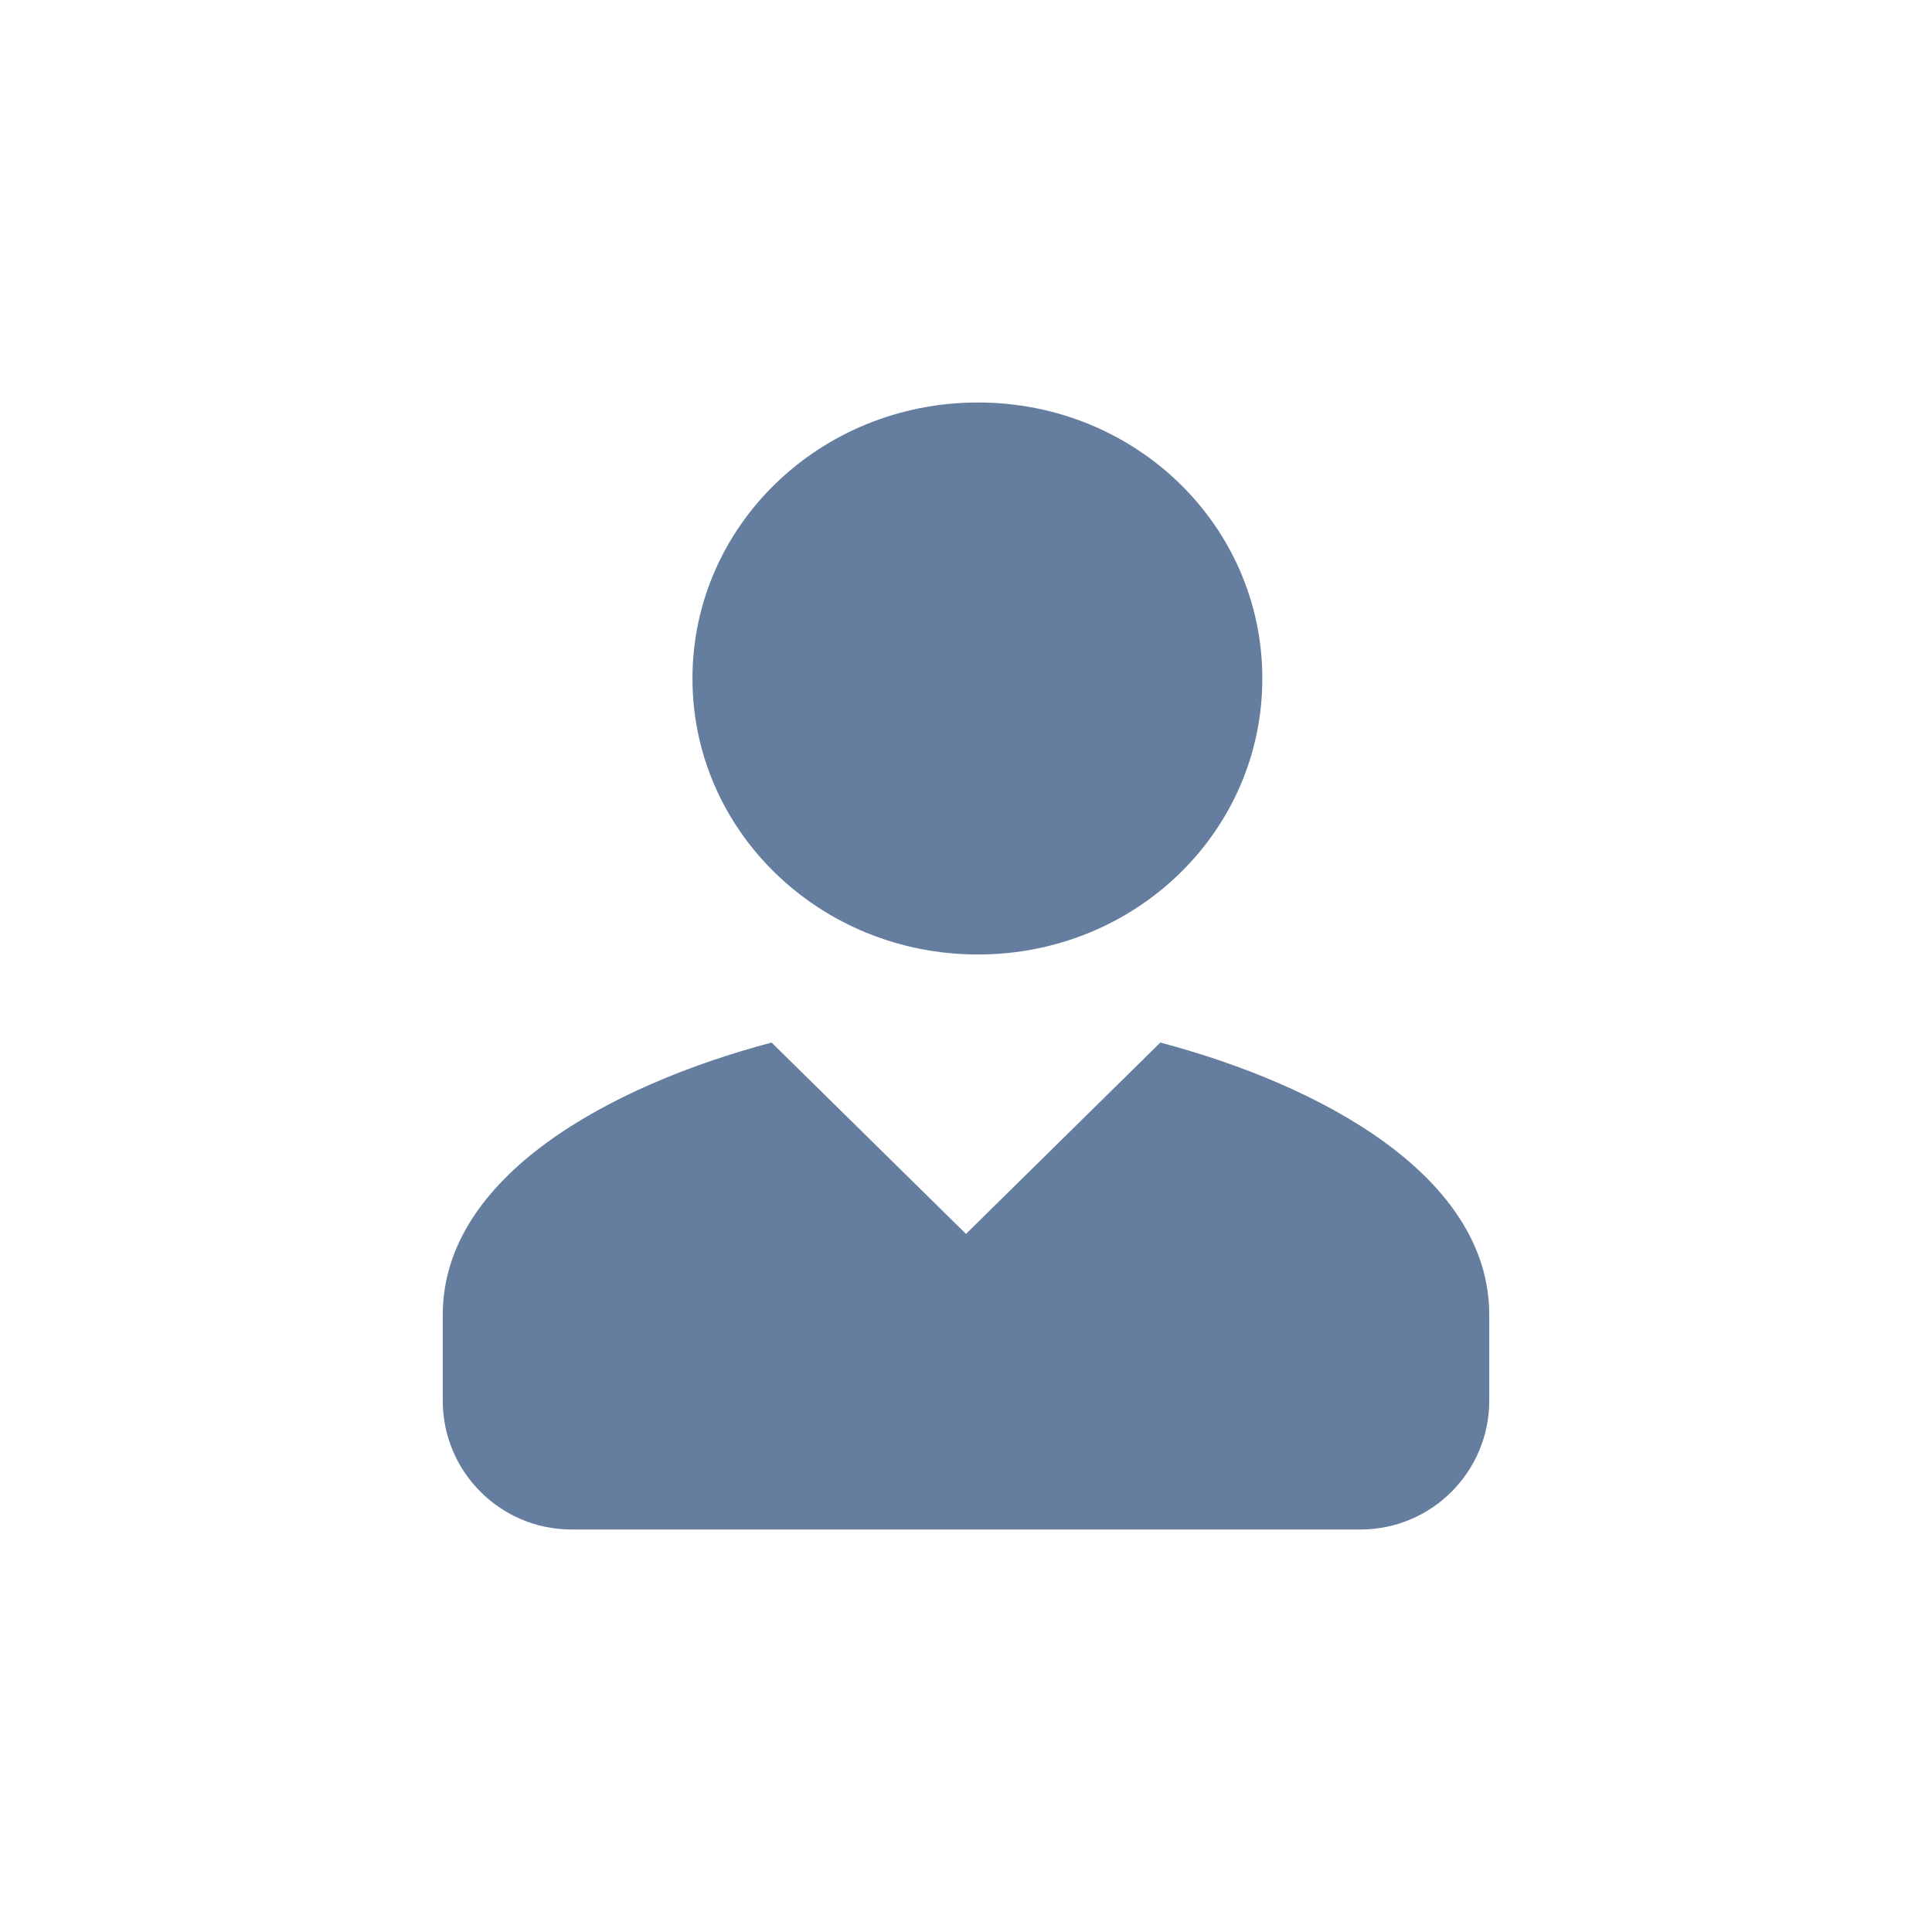 <svg width="24" height="24" viewBox="0 0 24 24" fill="none" xmlns="http://www.w3.org/2000/svg">
<path fill-rule="evenodd" clip-rule="evenodd" d="M15.681 8.429C15.681 10.326 14.11 11.857 12.148 11.857C10.186 11.857 8.602 10.326 8.602 8.429C8.602 6.531 10.186 5 12.148 5C14.11 5 15.681 6.531 15.681 8.429ZM5.5 16.333C5.5 14.609 7.585 13.481 9.585 12.951L12 15.328L14.414 12.951C16.414 13.481 18.5 14.609 18.5 16.333V17.4C18.5 18.283 17.784 19 16.9 19H7.1C6.216 19 5.5 18.283 5.5 17.4V16.333Z" fill="#657D9E"/>
</svg>
